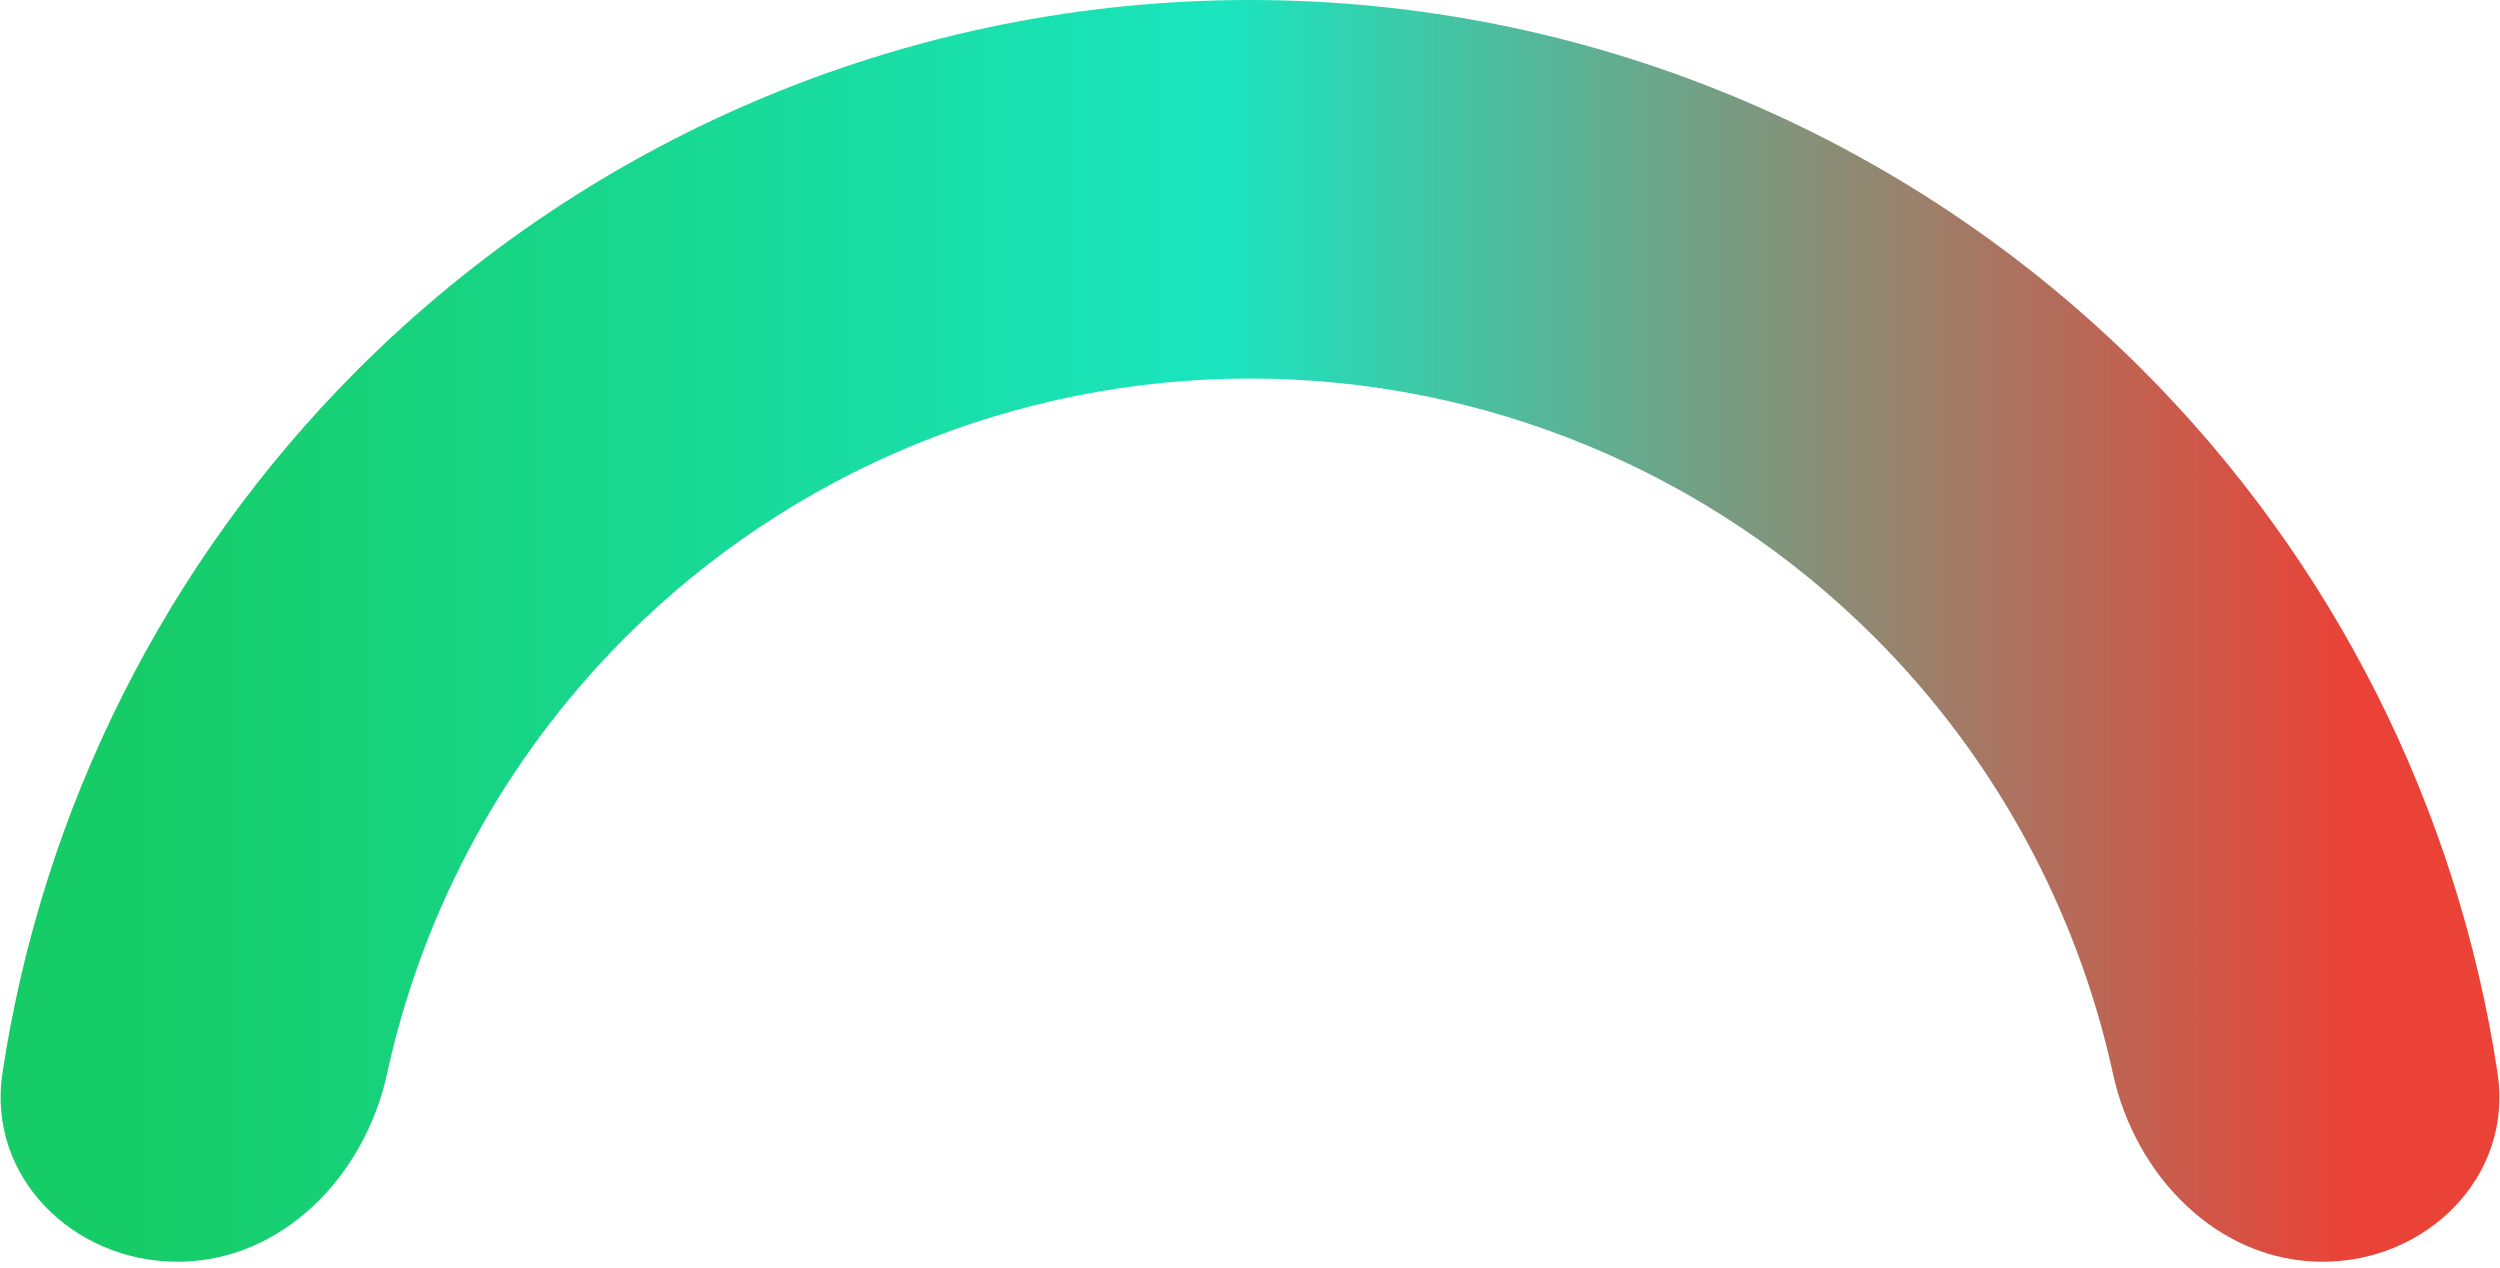 <svg width="213" height="108" viewBox="0 0 213 108" fill="none" xmlns="http://www.w3.org/2000/svg">
<path d="M197.875 107.5C206.781 107.5 214.124 100.24 212.793 91.435C209.383 68.87 198.848 47.82 182.514 31.486C162.354 11.326 135.011 0 106.5 0C77.989 0 50.646 11.326 30.486 31.486C14.152 47.82 3.617 68.87 0.207 91.435C-1.124 100.24 6.219 107.5 15.125 107.5C24.031 107.5 31.077 100.199 32.971 91.498C36.015 77.513 43.013 64.568 53.29 54.29C67.402 40.178 86.543 32.25 106.5 32.25C126.458 32.25 145.598 40.178 159.71 54.29C169.987 64.568 176.985 77.513 180.029 91.498C181.923 100.199 188.969 107.5 197.875 107.5Z" fill="url(#paint0_linear_80_223)"/>
<defs>
<linearGradient id="paint0_linear_80_223" x1="10.5" y1="107" x2="200" y2="107" gradientUnits="userSpaceOnUse">
<stop stop-color="#16CC66"/>
<stop offset="0.495" stop-color="#1AE5BF"/>
<stop offset="1" stop-color="#EA4237"/>
</linearGradient>
</defs>
</svg>

